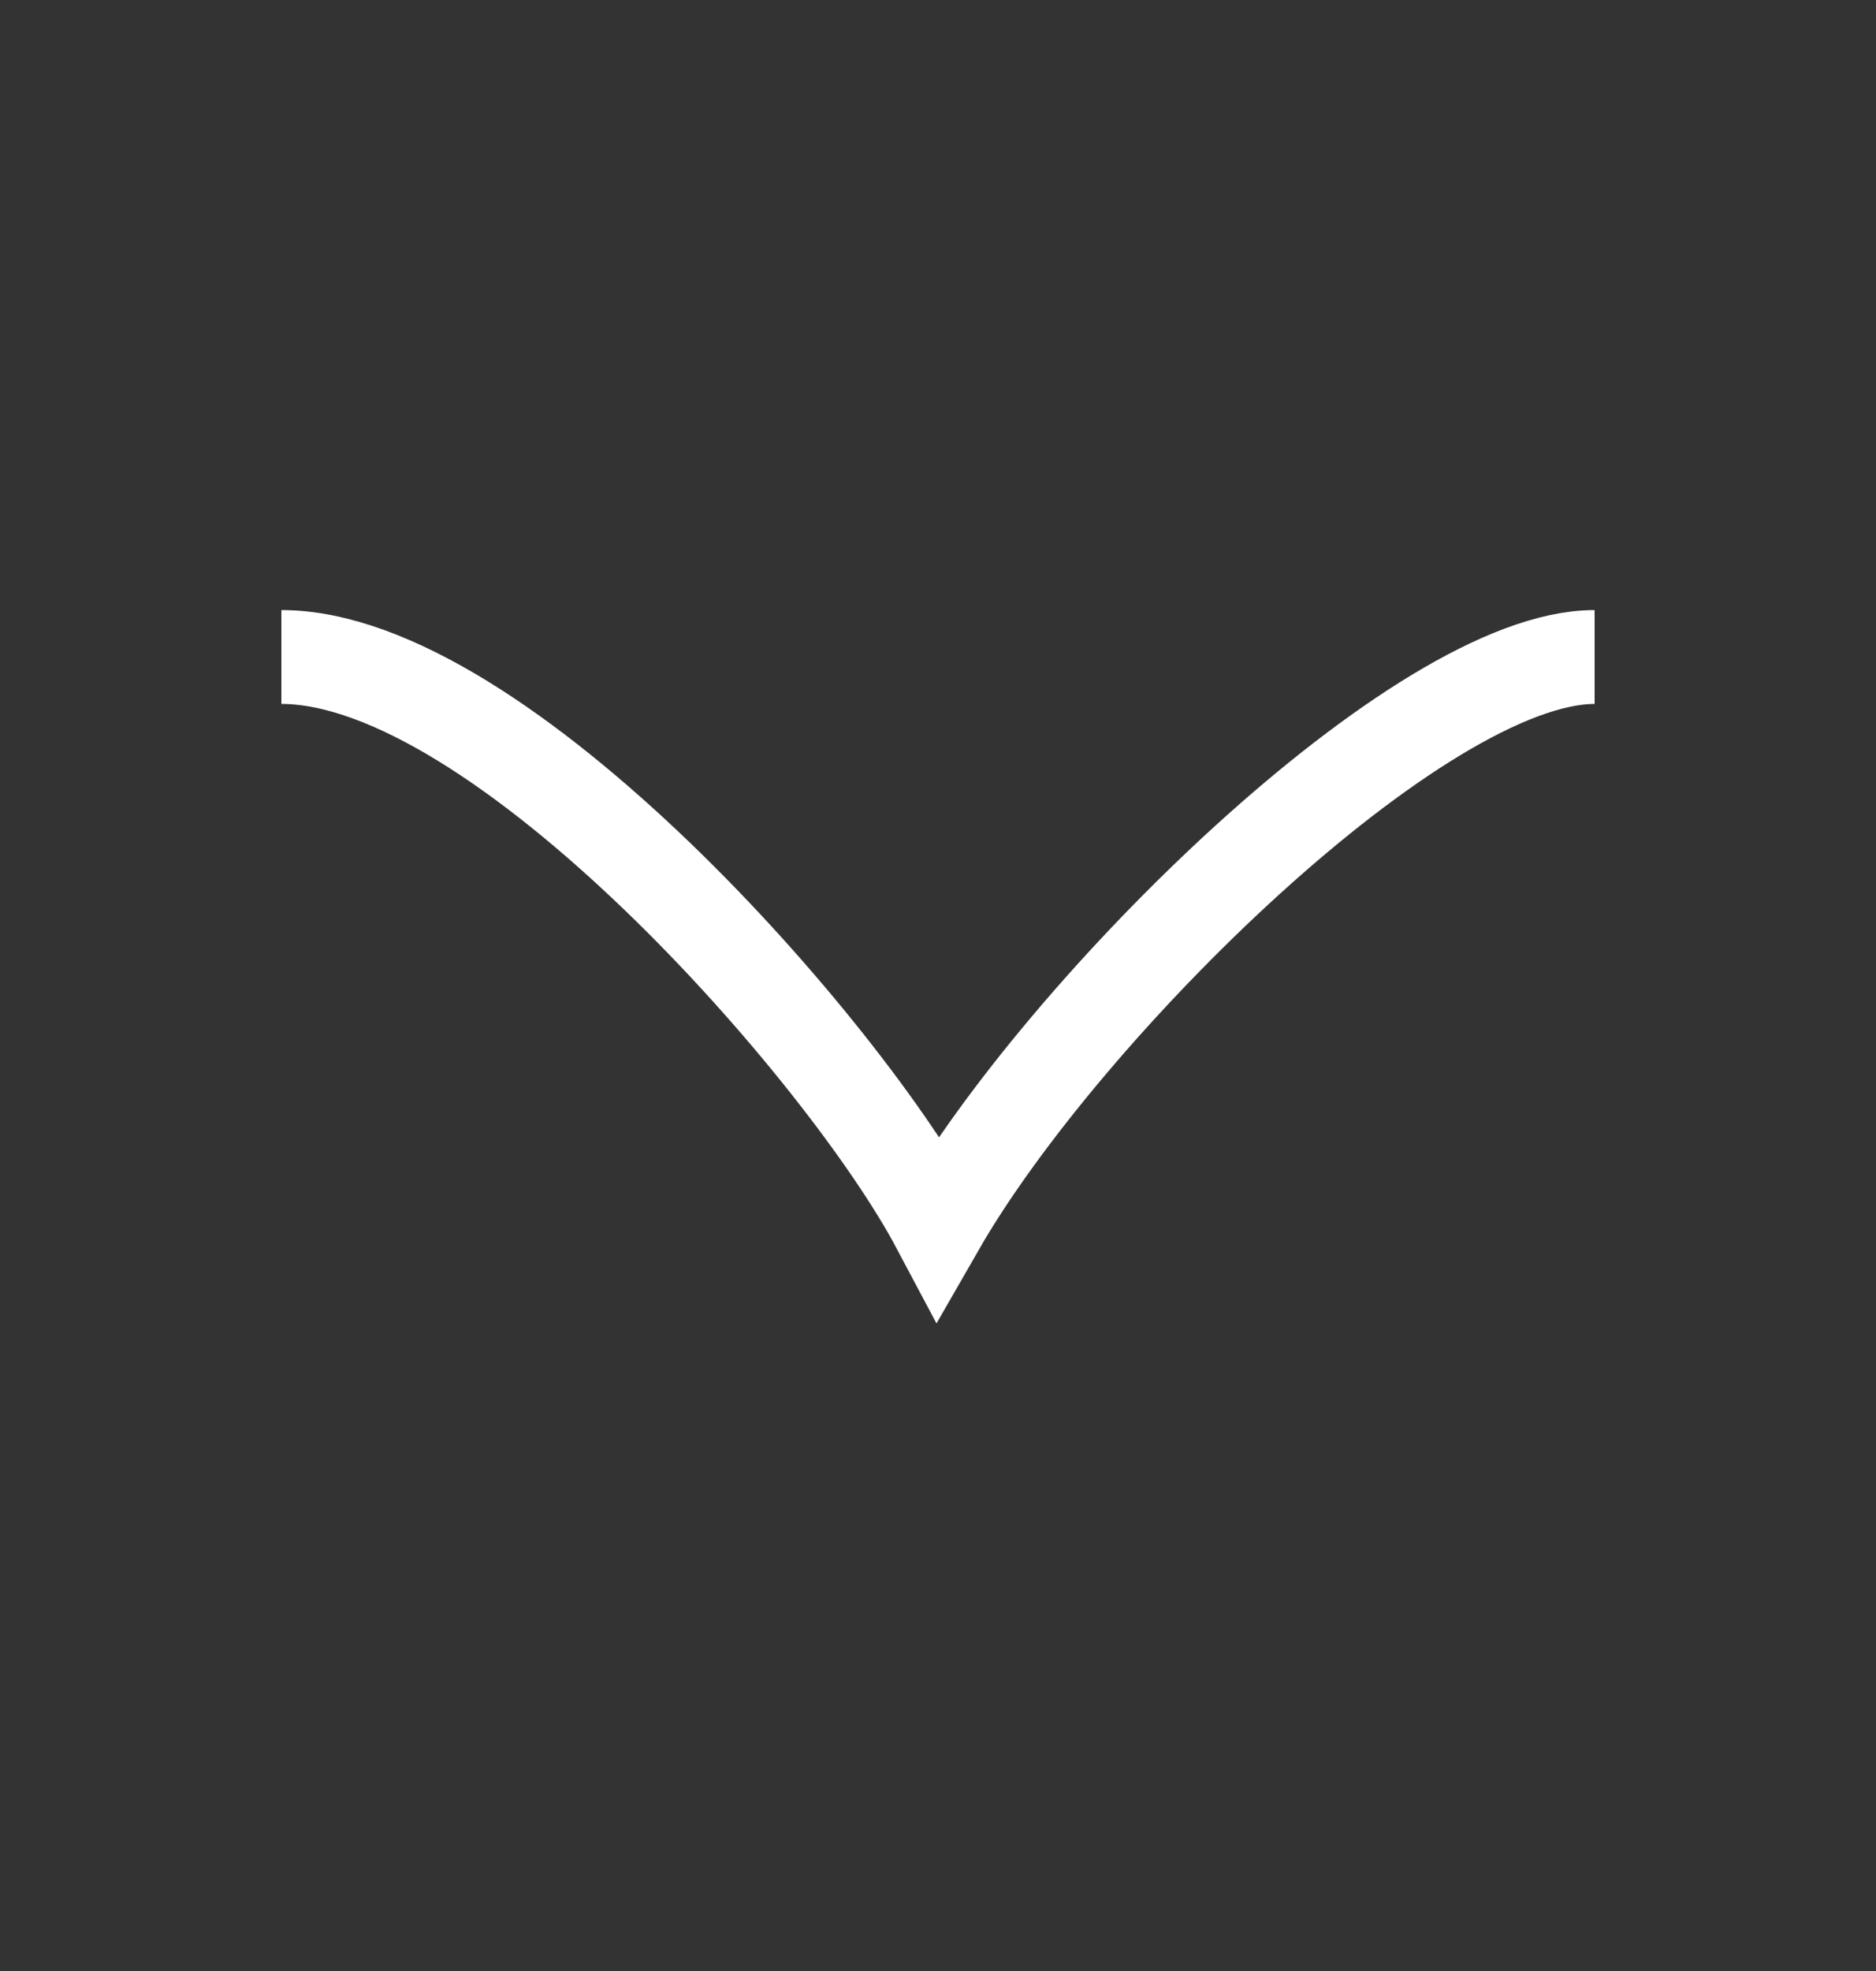 <svg width="20" height="21" viewBox="0 0 20 21" fill="none" xmlns="http://www.w3.org/2000/svg">
<rect x="0" y="0" width="20" height="21" fill="#333333" stroke="none"/>
<path d="M17 7C15.133 7 11.342 10.733 10.001 13.067C9.009 11.2 5.333 7 3 7" stroke="white"/>
</svg>
